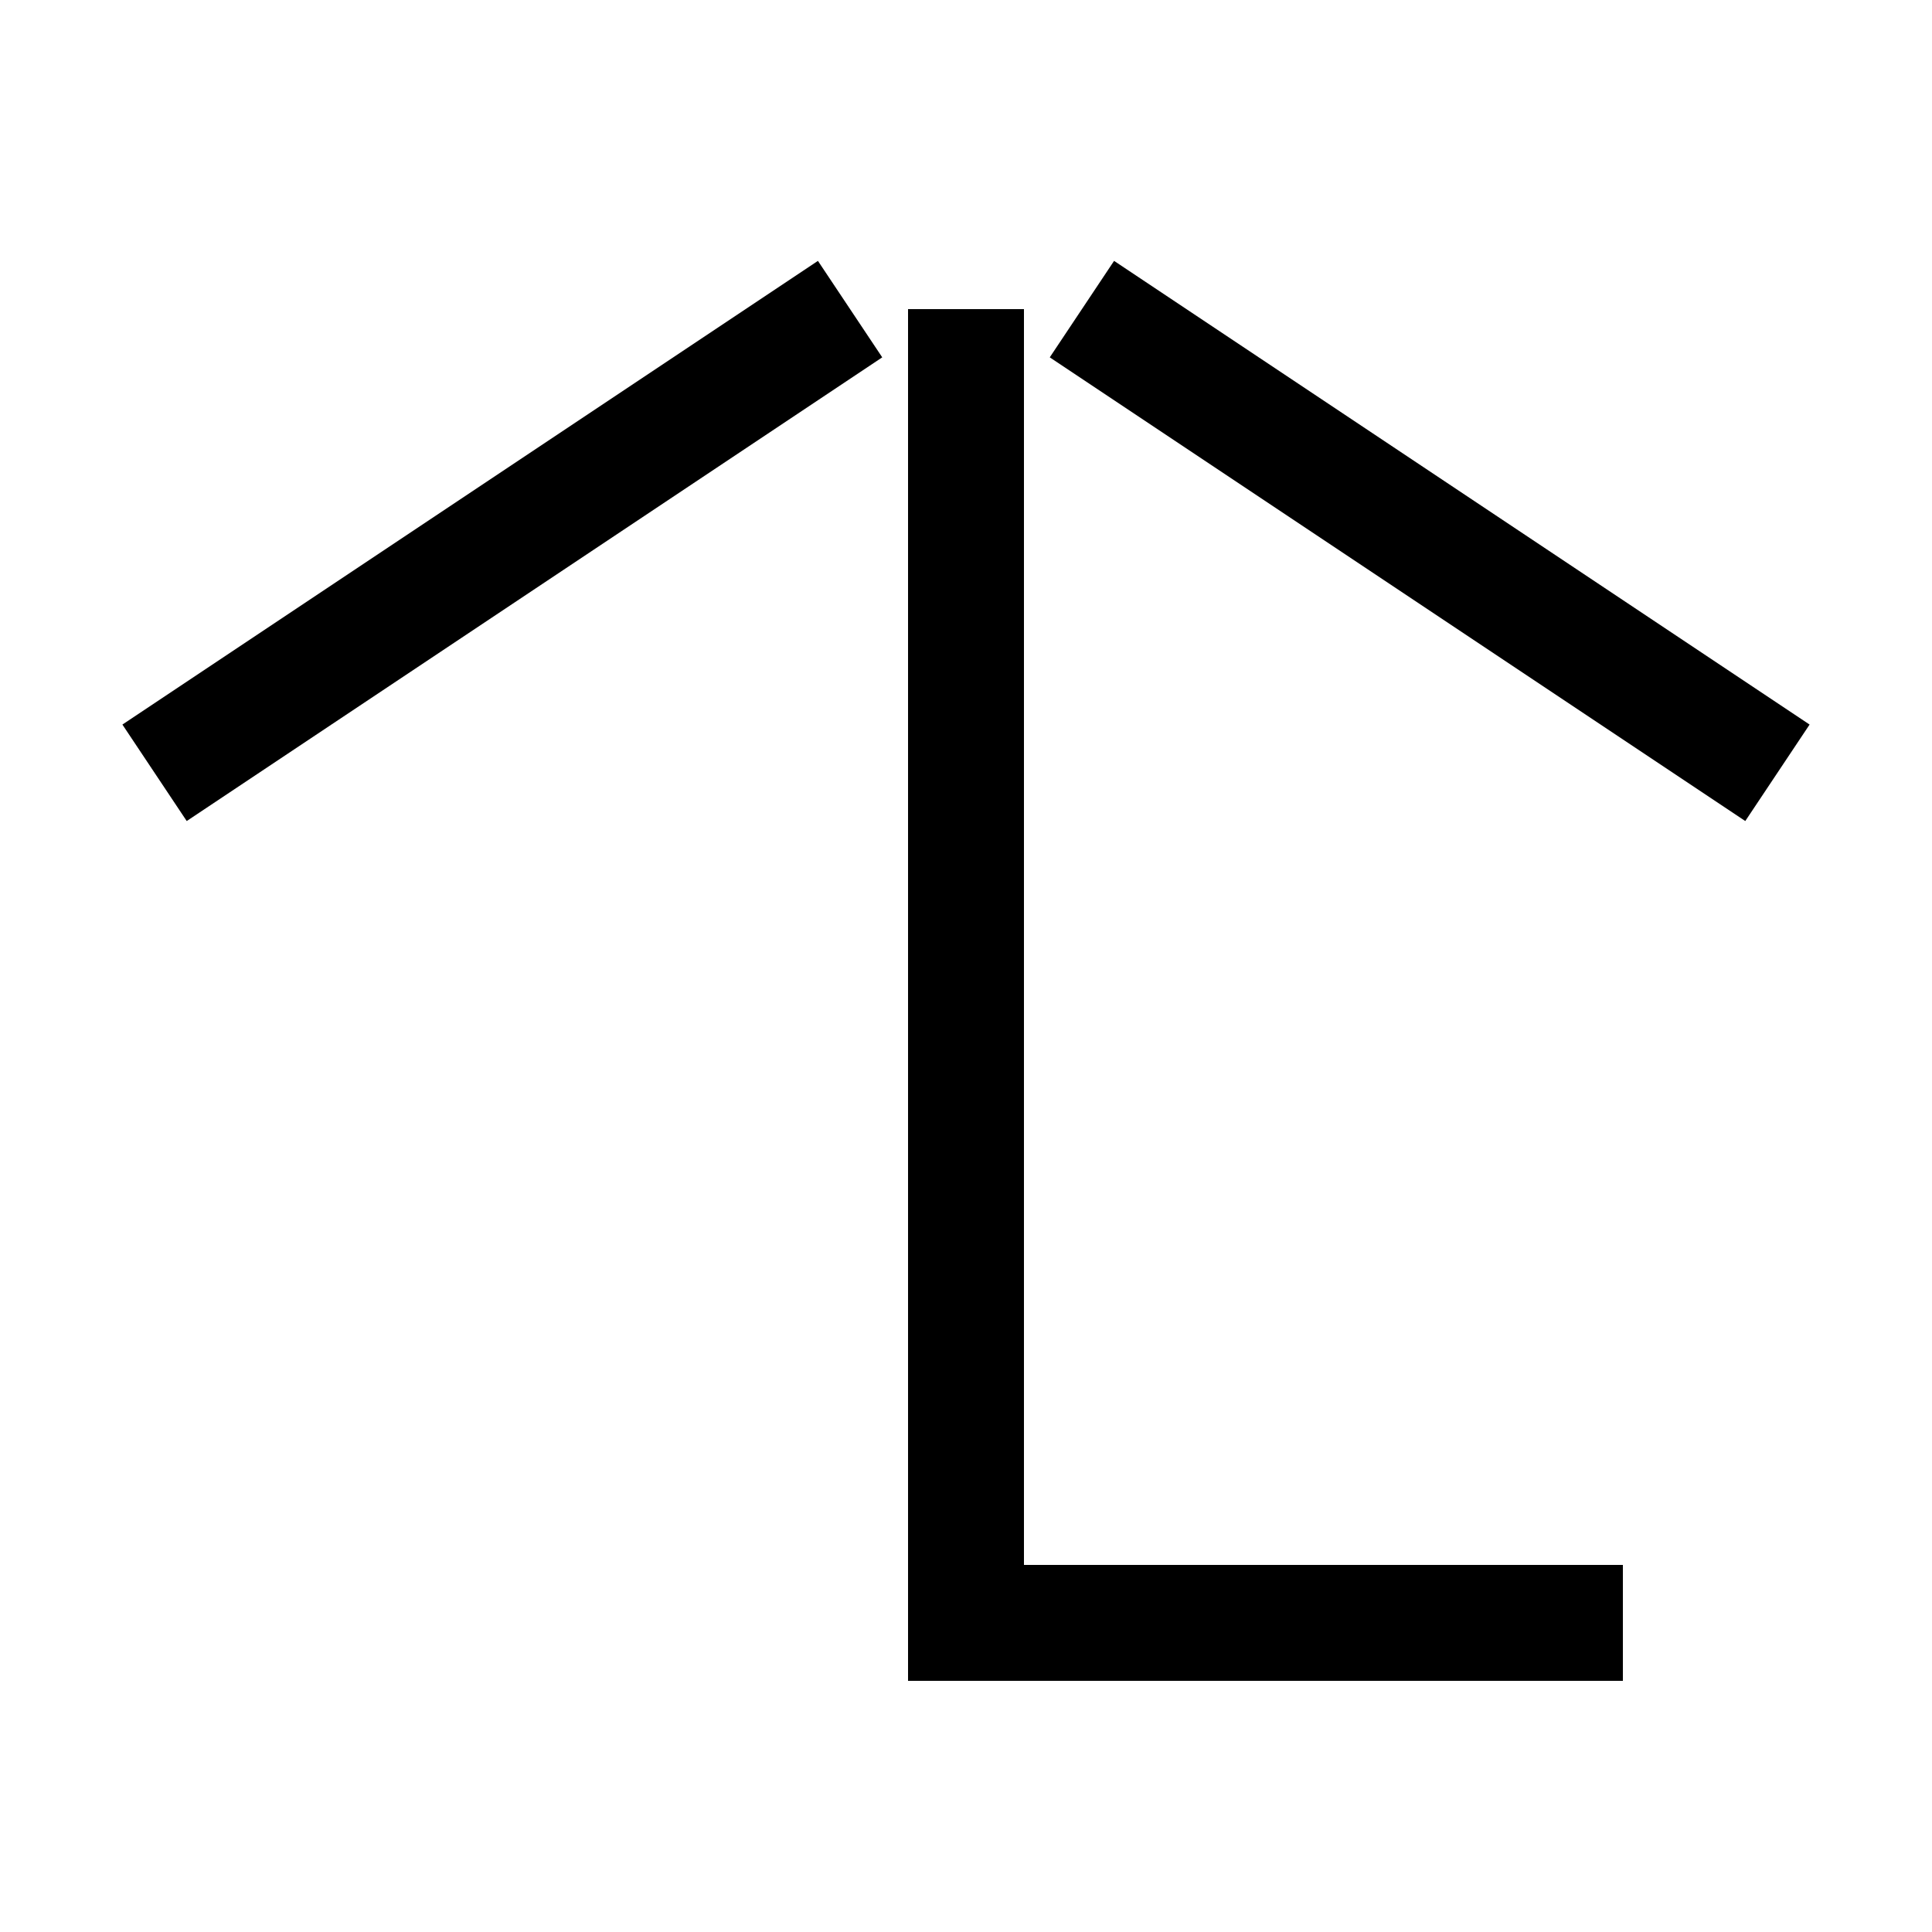 <?xml version="1.0" encoding="UTF-8" standalone="no"?>
<!DOCTYPE svg PUBLIC "-//W3C//DTD SVG 1.1//EN" "http://www.w3.org/Graphics/SVG/1.1/DTD/svg11.dtd">
<svg xml:space="default" version="1.1" width="250" height="250" xmlns="http://www.w3.org/2000/svg">
	<title>日本の地図記号 - 竹林</title>
	<rect fill="white" x="0" y="0" width="250" height="250" />
	<path fill="none" stroke="black" stroke-width="15px" d="M 125 40 V 210 H 210 M 110 40 L 20 100 M 140 40 L 230 100" />
</svg>
